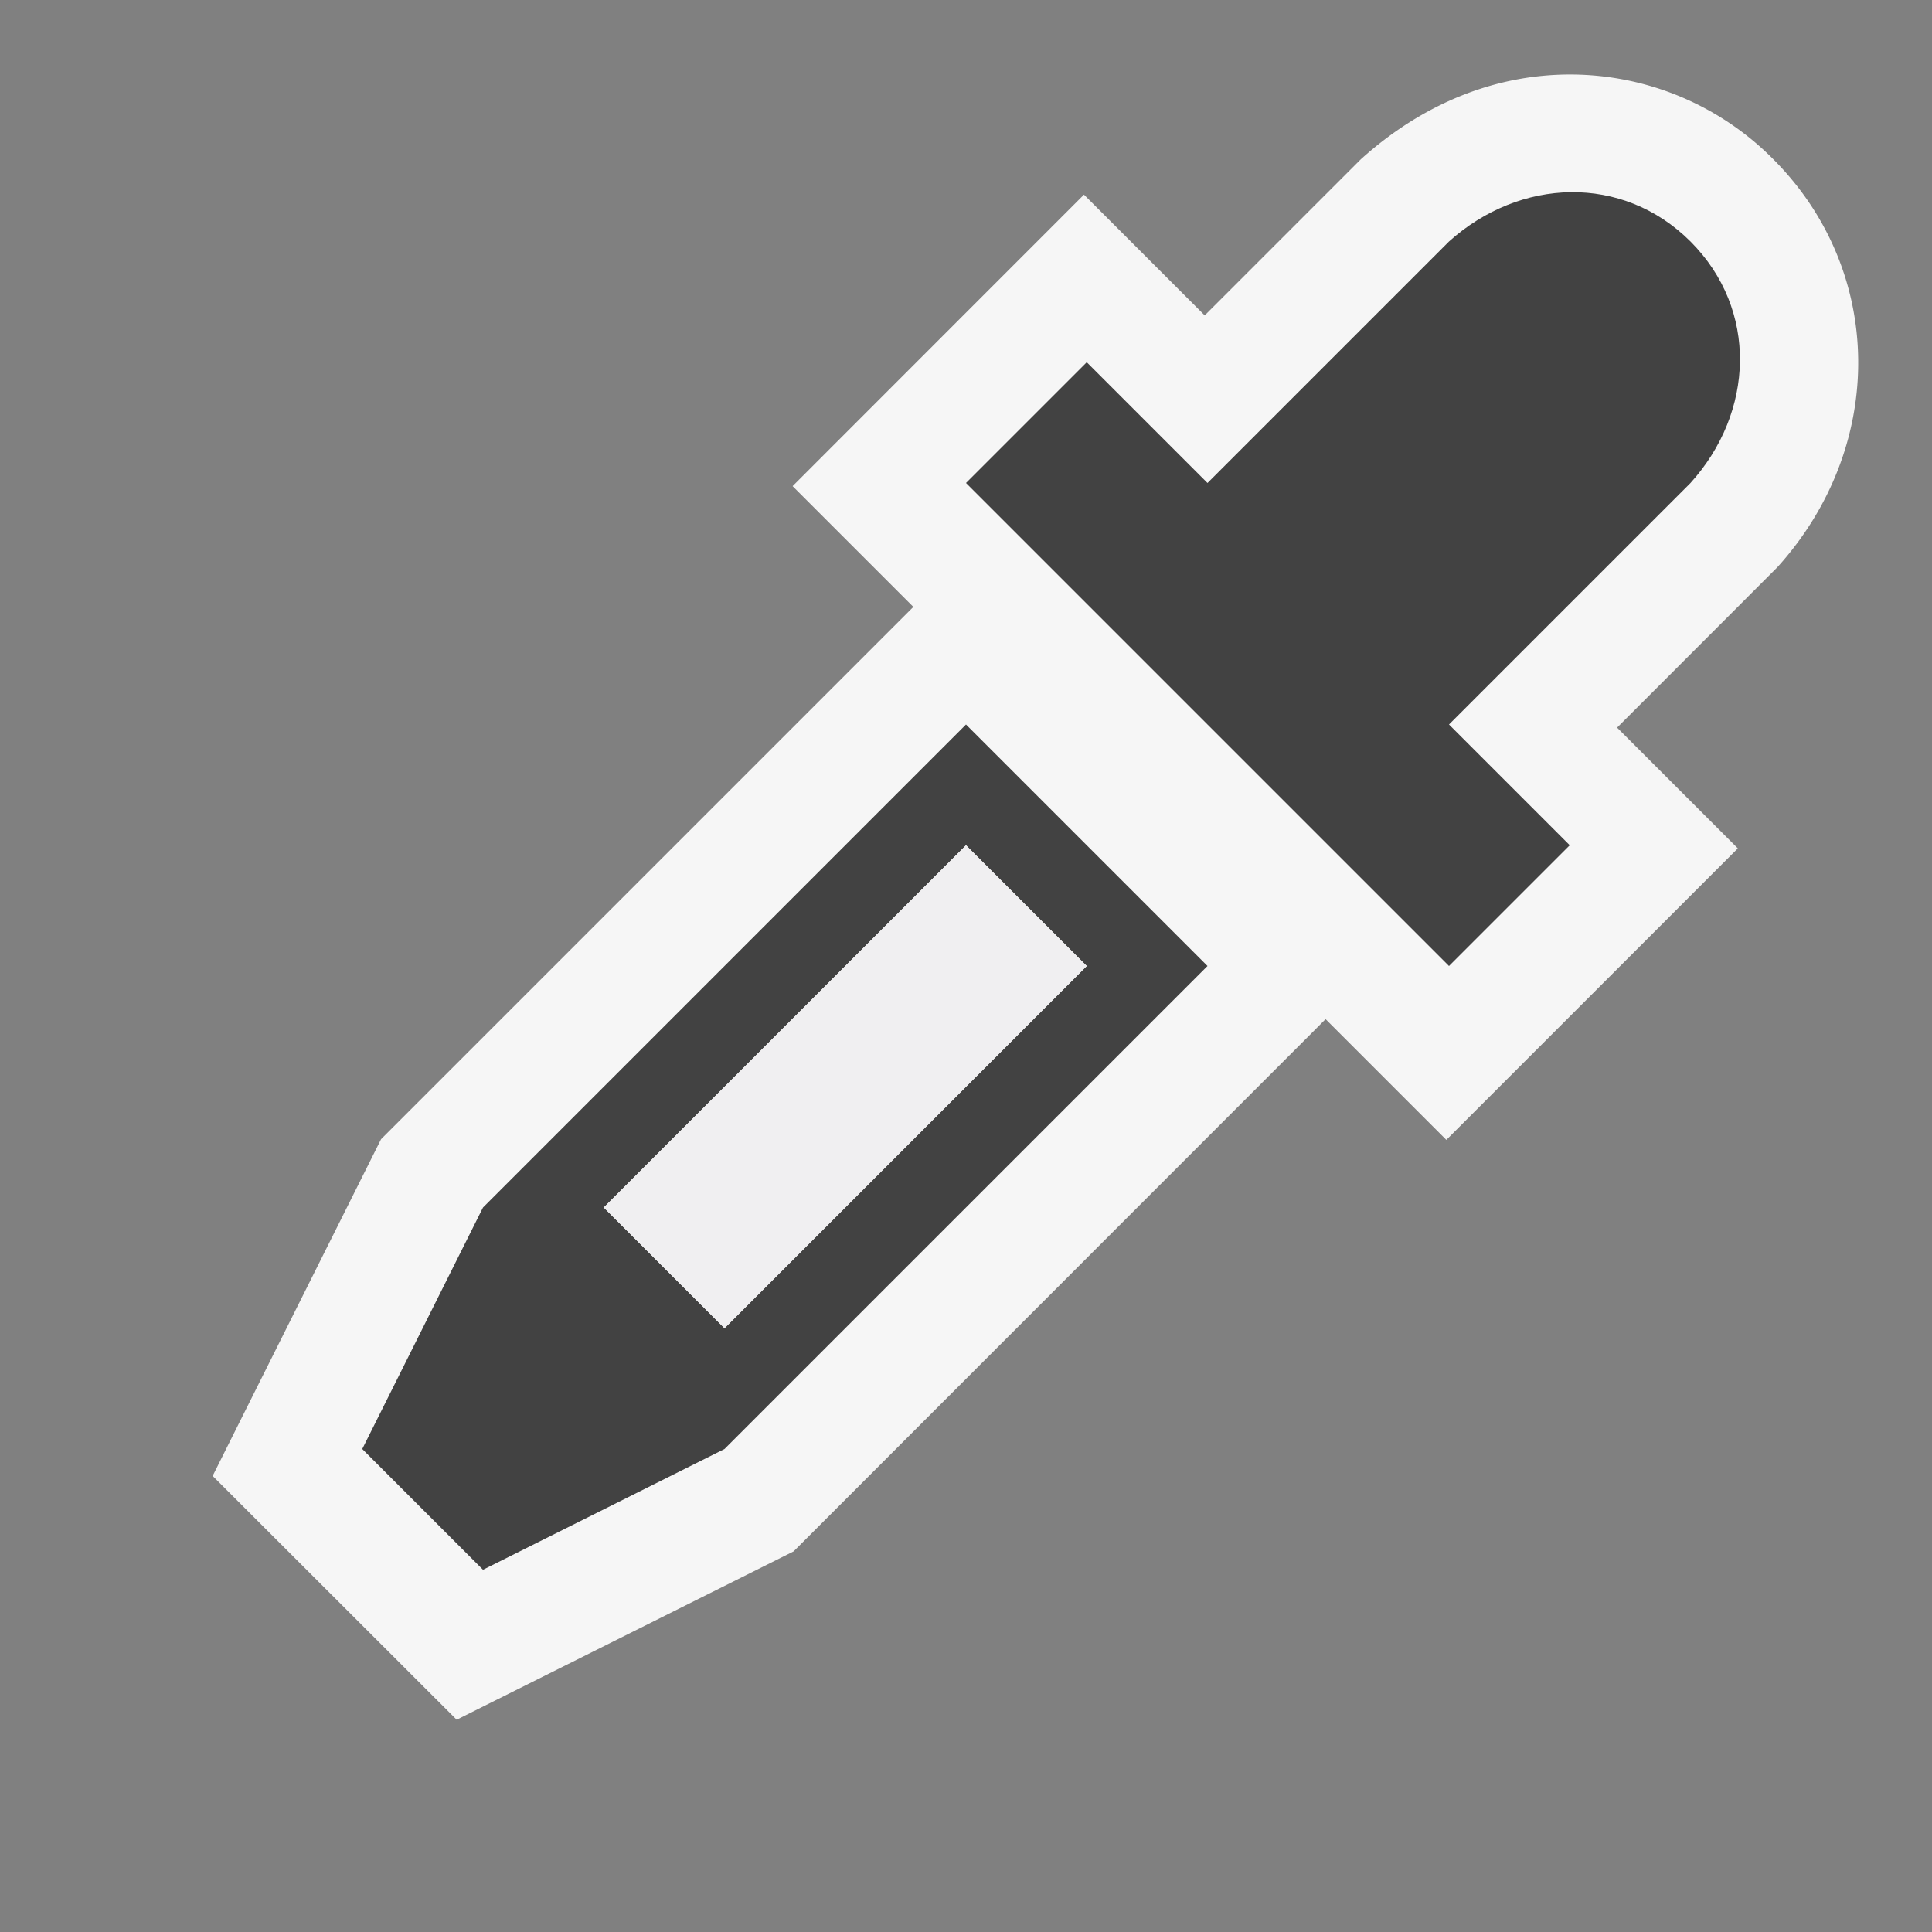 <svg xmlns="http://www.w3.org/2000/svg" viewBox="0 0 16 16"><rect x="0" y="0" width="16" height="16" fill="#808080" stroke="none"/><style>.st0{opacity:0}.st0,.st1{fill:#f6f6f6}.st2{fill:#424242}.st3{fill:#f0eff1}</style><g id="outline"><path class="st0" d="M0 0h16v16H0z"/><path class="st1" d="M1.761 12.223l1.395-2.789 4.408-4.408-1-1 2.413-2.414 1 1 1.293-1.293c.516-.465 1.117-.702 1.733-.702a2.37 2.37 0 0 1 1.682.701c.926.927.939 2.378.035 3.379l-1.328 1.329 1 1-2.414 2.414-1-1-4.406 4.408-2.79 1.394-2.021-2.019z"/></g><path class="st2" d="M8 6l-4 4-1 2 1 1 2-1 4-4-2-2zm-3 4l3-3 1 1-3 3-1-1zm7-8c.586-.527 1.436-.562 2 0 .563.564.529 1.415 0 2l-2 2 1 1-1 1-4-4 1-1 1 1 2-2z" id="icon_x5F_bg"/><path transform="rotate(-45.001 7 9)" class="st3" d="M4.879 8.293h4.242v1.414H4.879z" id="icon_x5F_fg"/></svg>